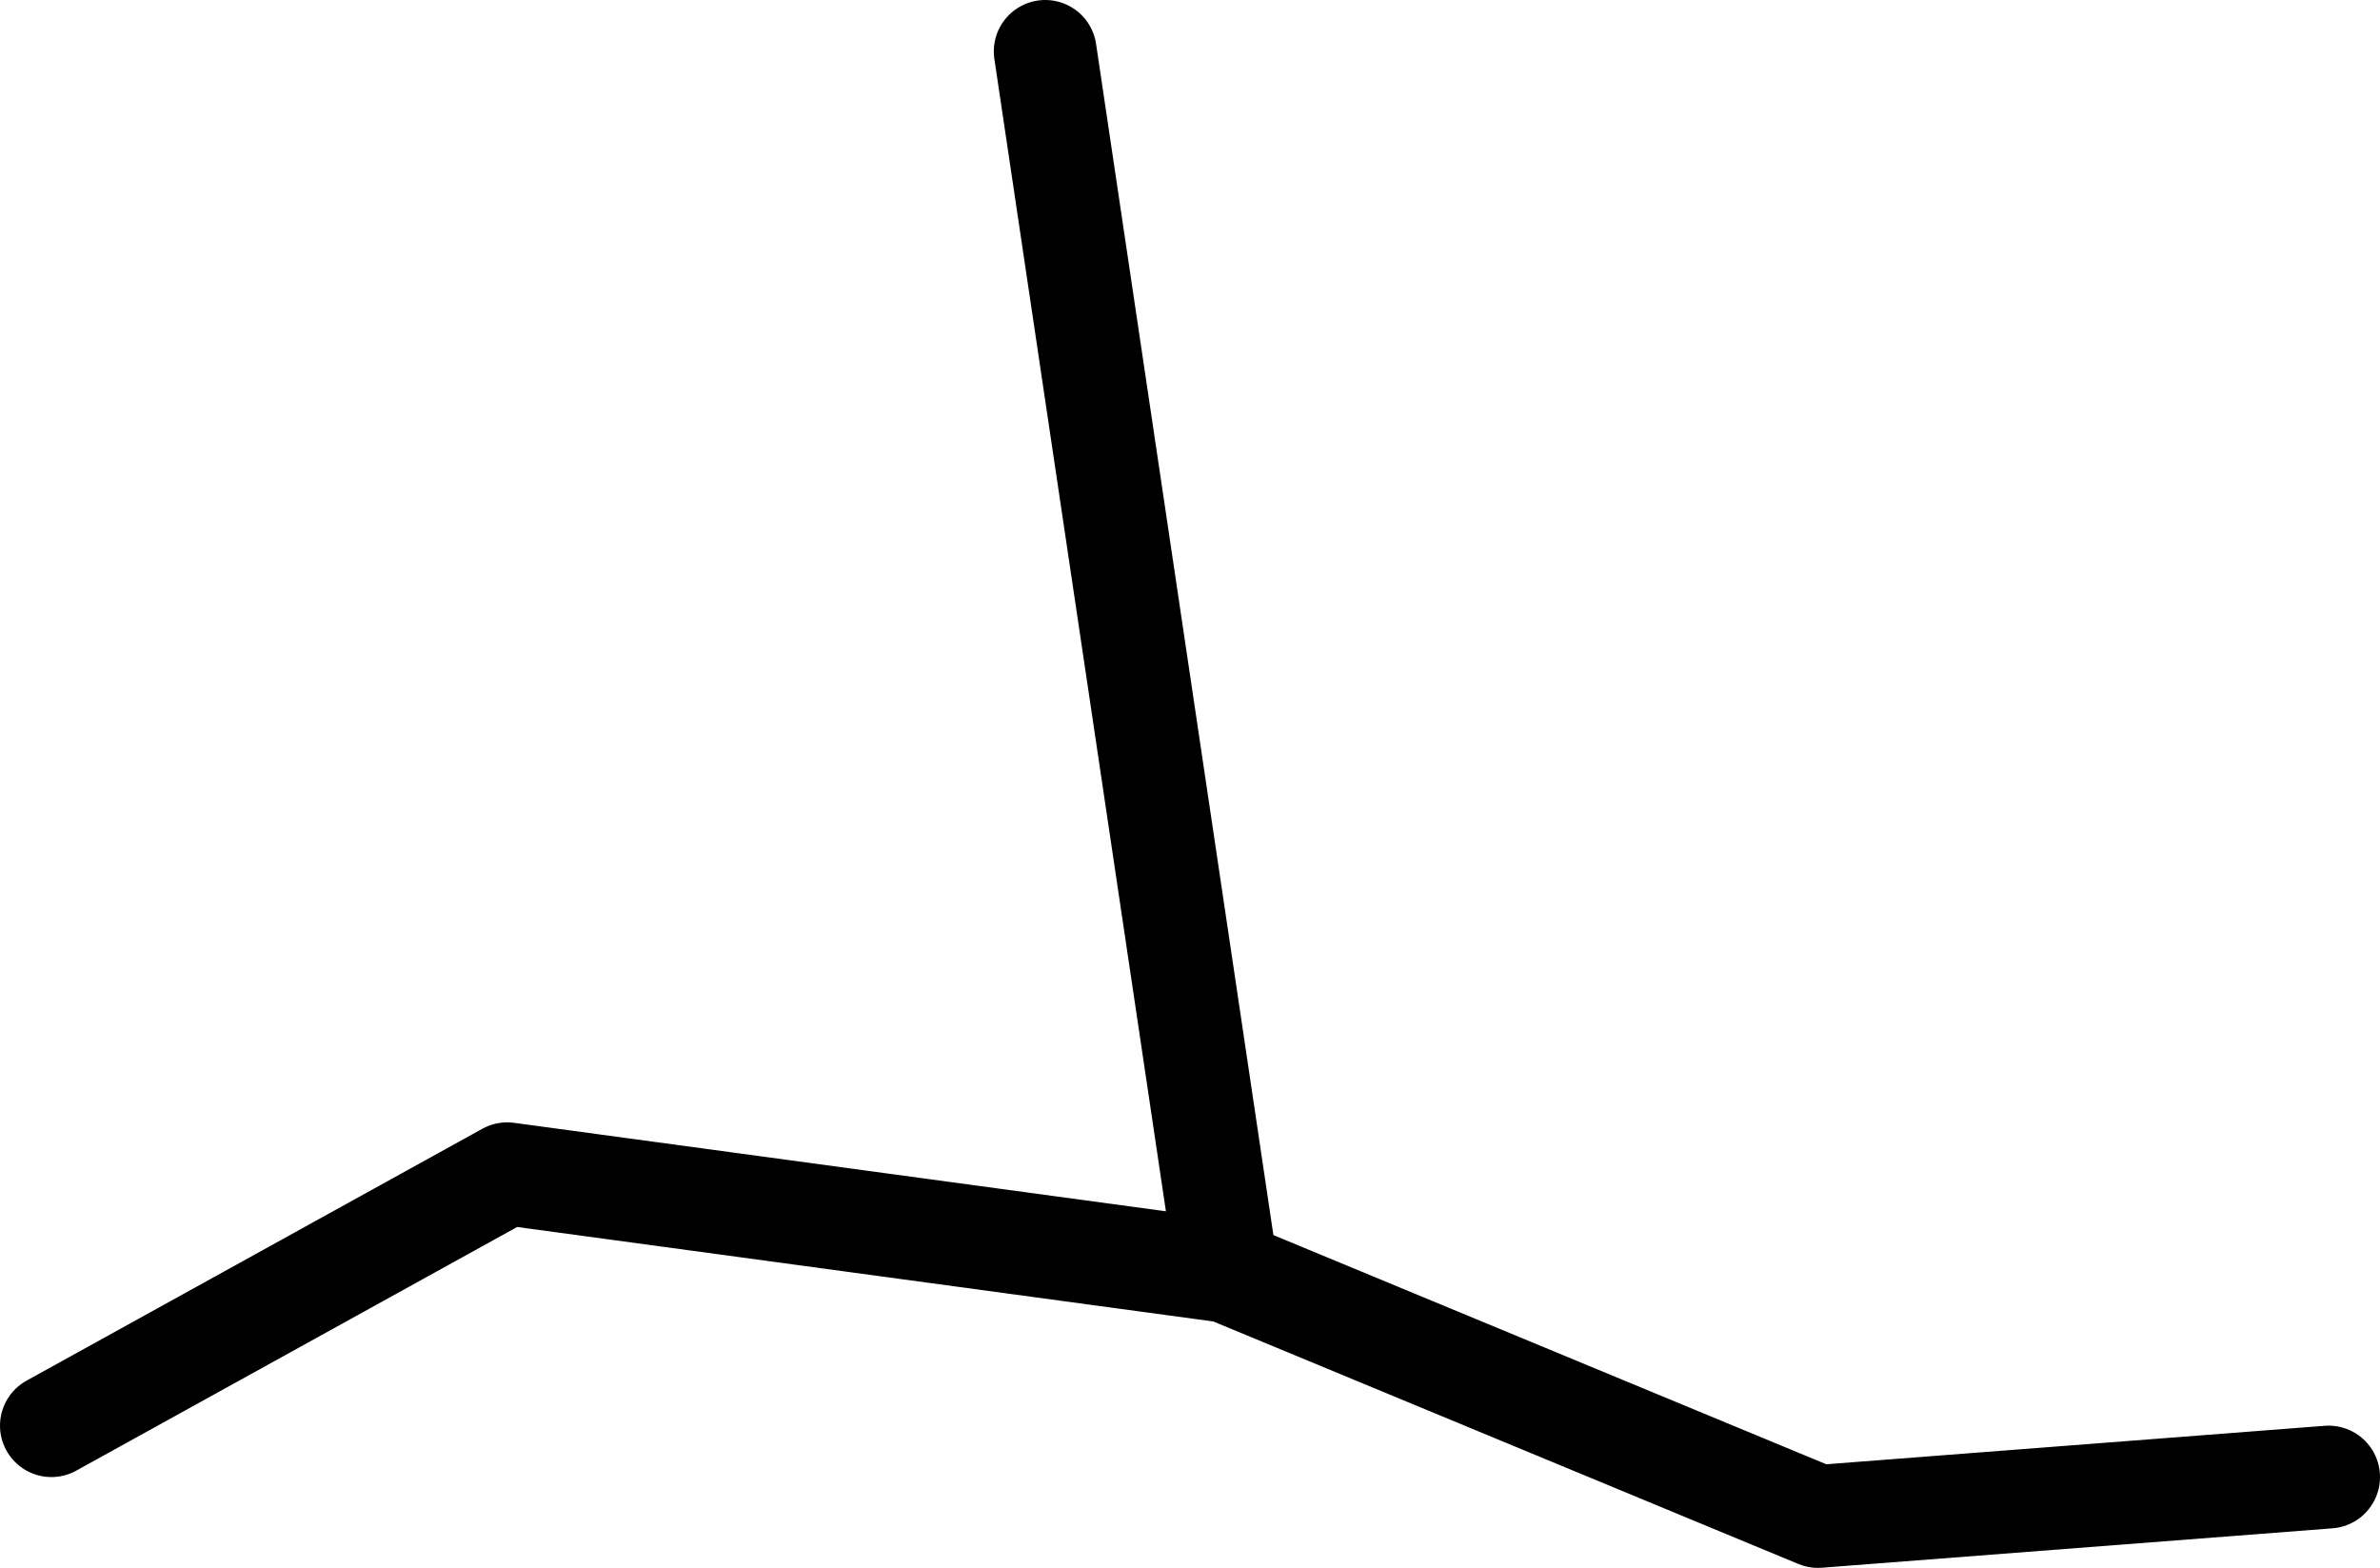 <?xml version="1.0" encoding="UTF-8" standalone="no"?>
<svg xmlns:ffdec="https://www.free-decompiler.com/flash" xmlns:xlink="http://www.w3.org/1999/xlink" ffdec:objectType="shape" height="45.75px" width="69.45px" xmlns="http://www.w3.org/2000/svg">
  <g transform="matrix(1.0, 0.0, 0.0, 1.0, 40.35, -18.85)">
    <path d="M27.6 61.95 L12.7 63.1 -4.55 55.95 -25.55 53.1 -38.85 60.45" fill="none" stroke="#000000" stroke-linecap="round" stroke-linejoin="round" stroke-width="3.0"/>
    <path d="M-9.85 20.35 L-4.55 55.95" fill="none" stroke="#000000" stroke-linecap="round" stroke-linejoin="round" stroke-width="3.0"/>
  </g>
</svg>
